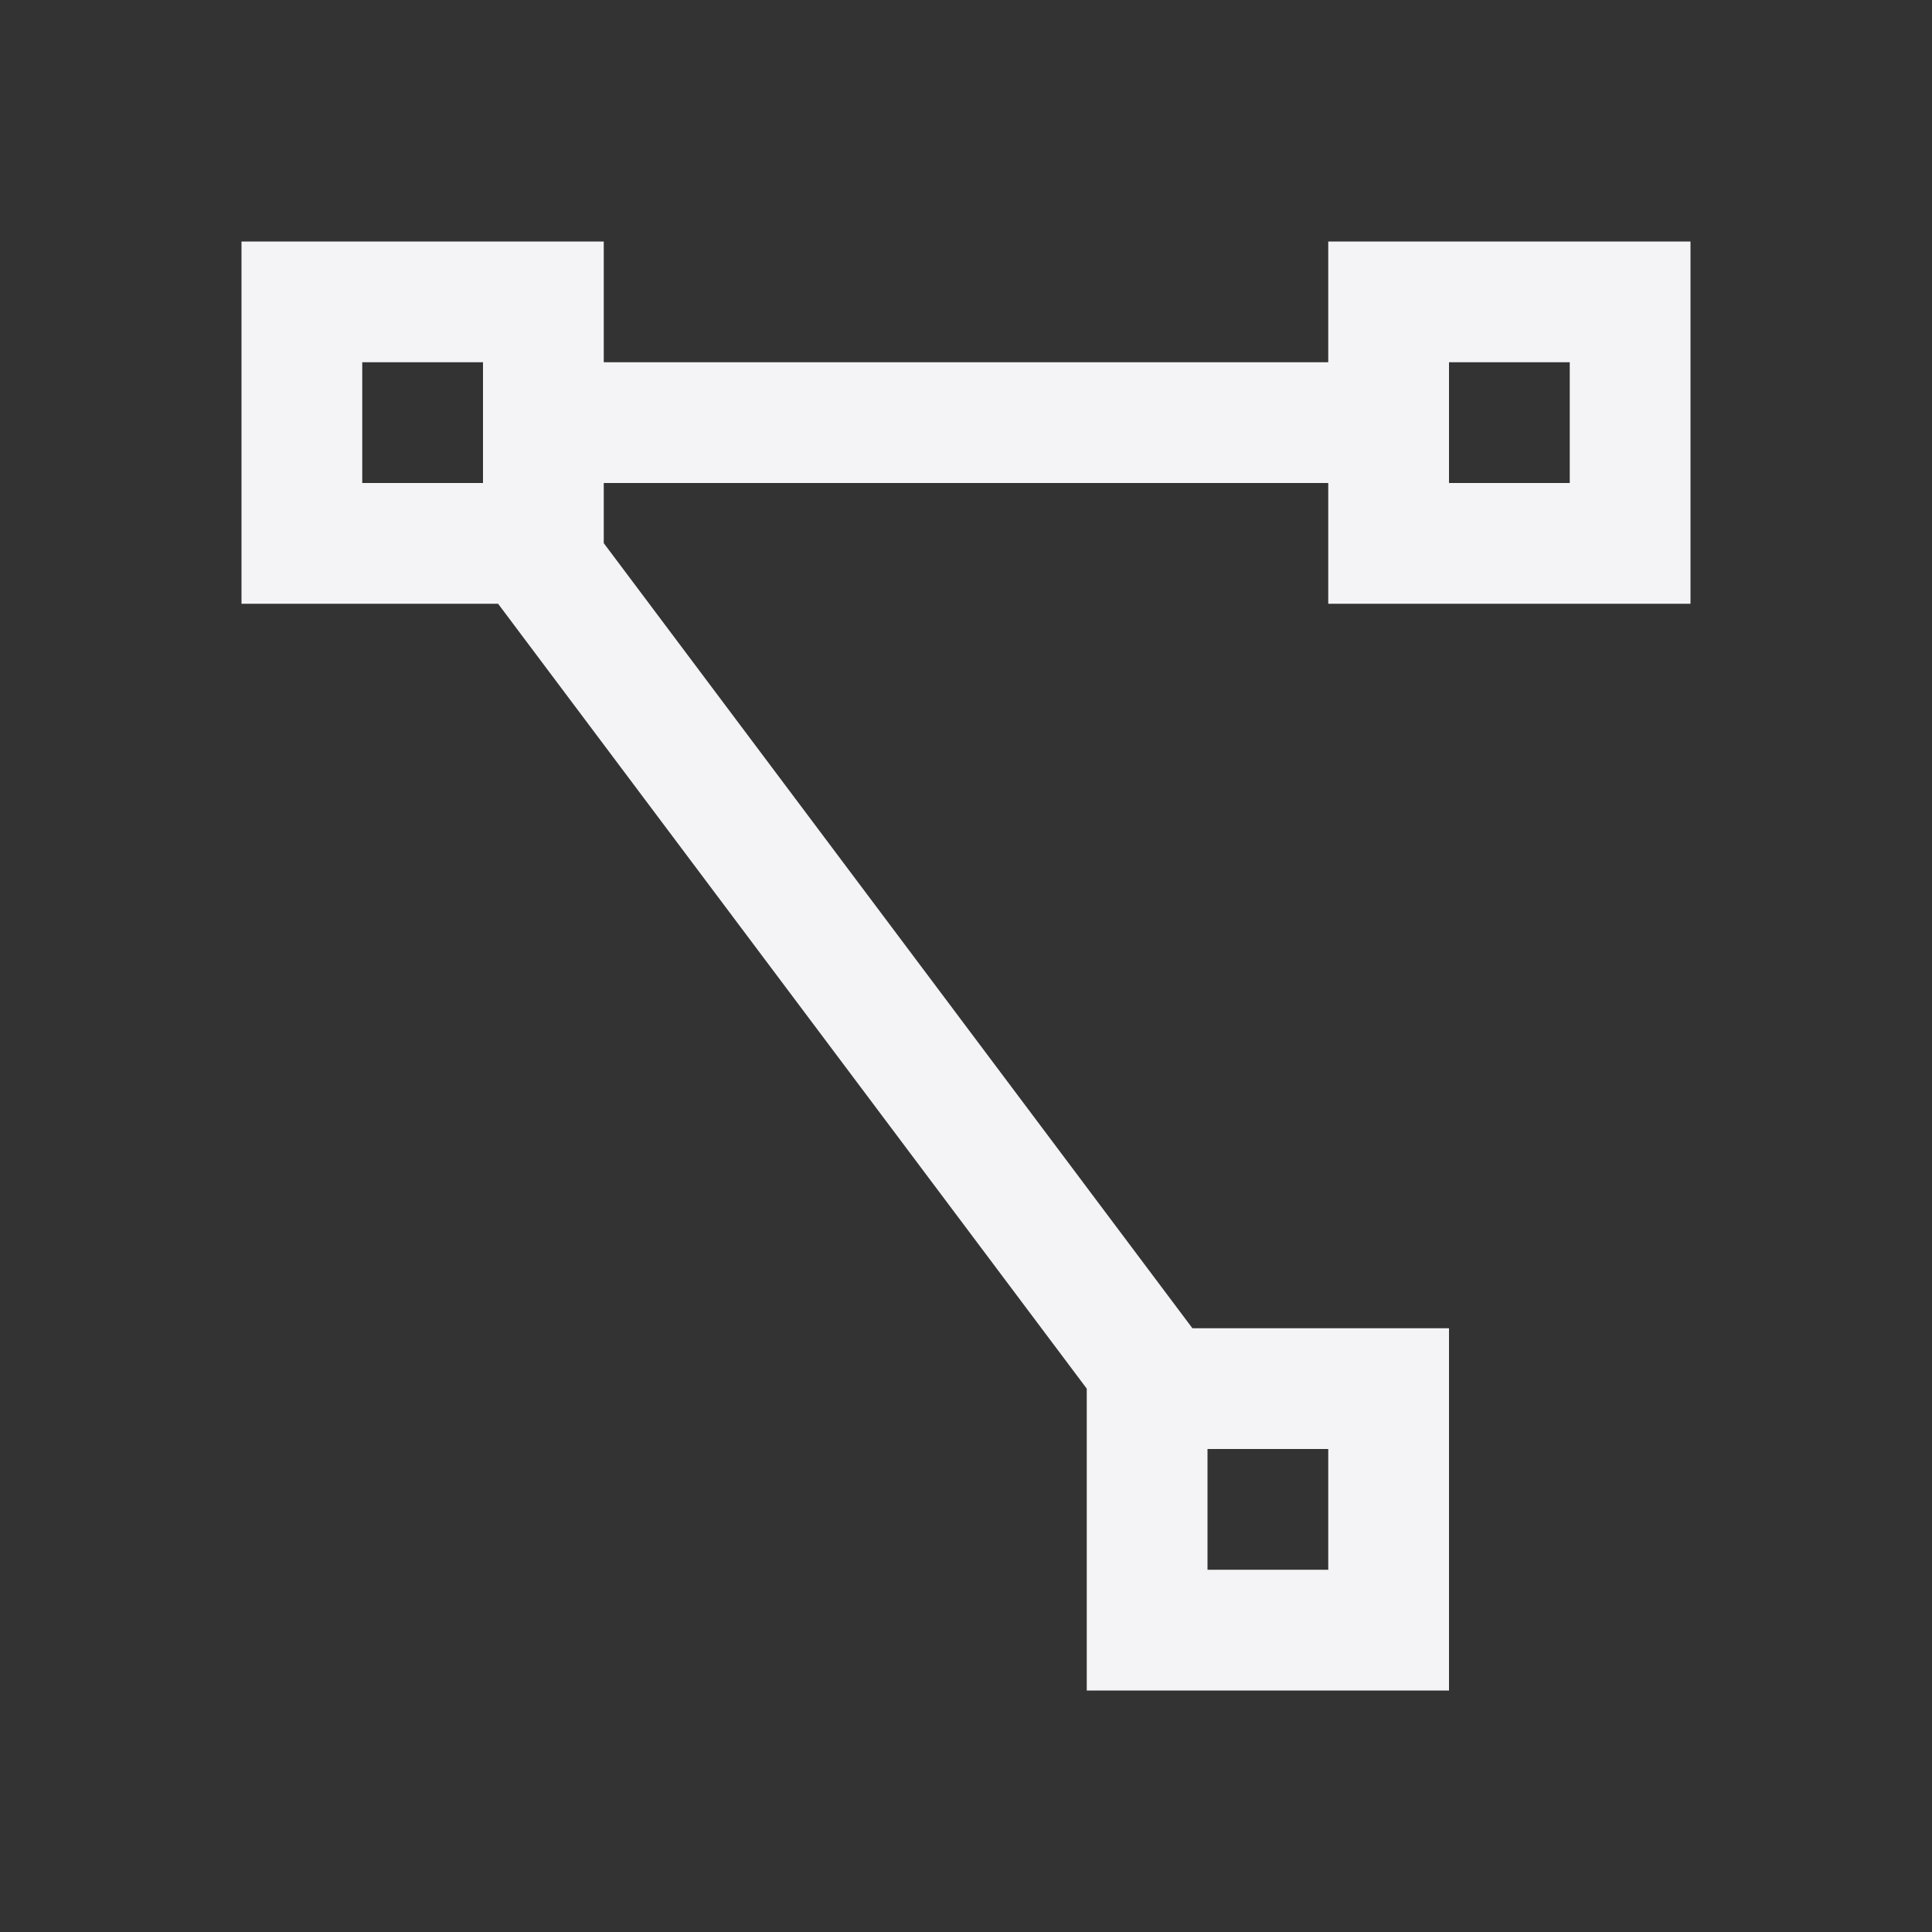<svg xmlns="http://www.w3.org/2000/svg" style="fill-rule:evenodd;clip-rule:evenodd;stroke-linejoin:round;stroke-miterlimit:2" width="100%" height="100%" viewBox="0 0 16 16" xml:space="preserve">
 <rect x="0" y="0" width="16" height="16" fill="#333333" stroke="none"/>
 <defs>
  <style id="current-color-scheme" type="text/css">
   .ColorScheme-Text { color:#f4f4f7; } .ColorScheme-Highlight { color:#4285f4; } .ColorScheme-NeutralText { color:#ff9800; } .ColorScheme-PositiveText { color:#4caf50; } .ColorScheme-NegativeText { color:#f44336; }
  </style>
 </defs>
 <path style="fill:currentColor;" class="ColorScheme-Text" d="M2,2l0,3l2.125,0l4.875,6.5l0,2.5l3,0l0,-3l-2.125,0l-4.875,-6.502l0,-0.498l6,0l0,1l3,0l0,-3l-3,0l0,1l-6,0l0,-1l-3,0Zm1,1l1,0l0,1l-1,0l0,-1Zm9,0l1,0l0,1l-1,0l0,-1Zm-2,9l1,0l0,1l-1,0l0,-1Z"/>
</svg>
